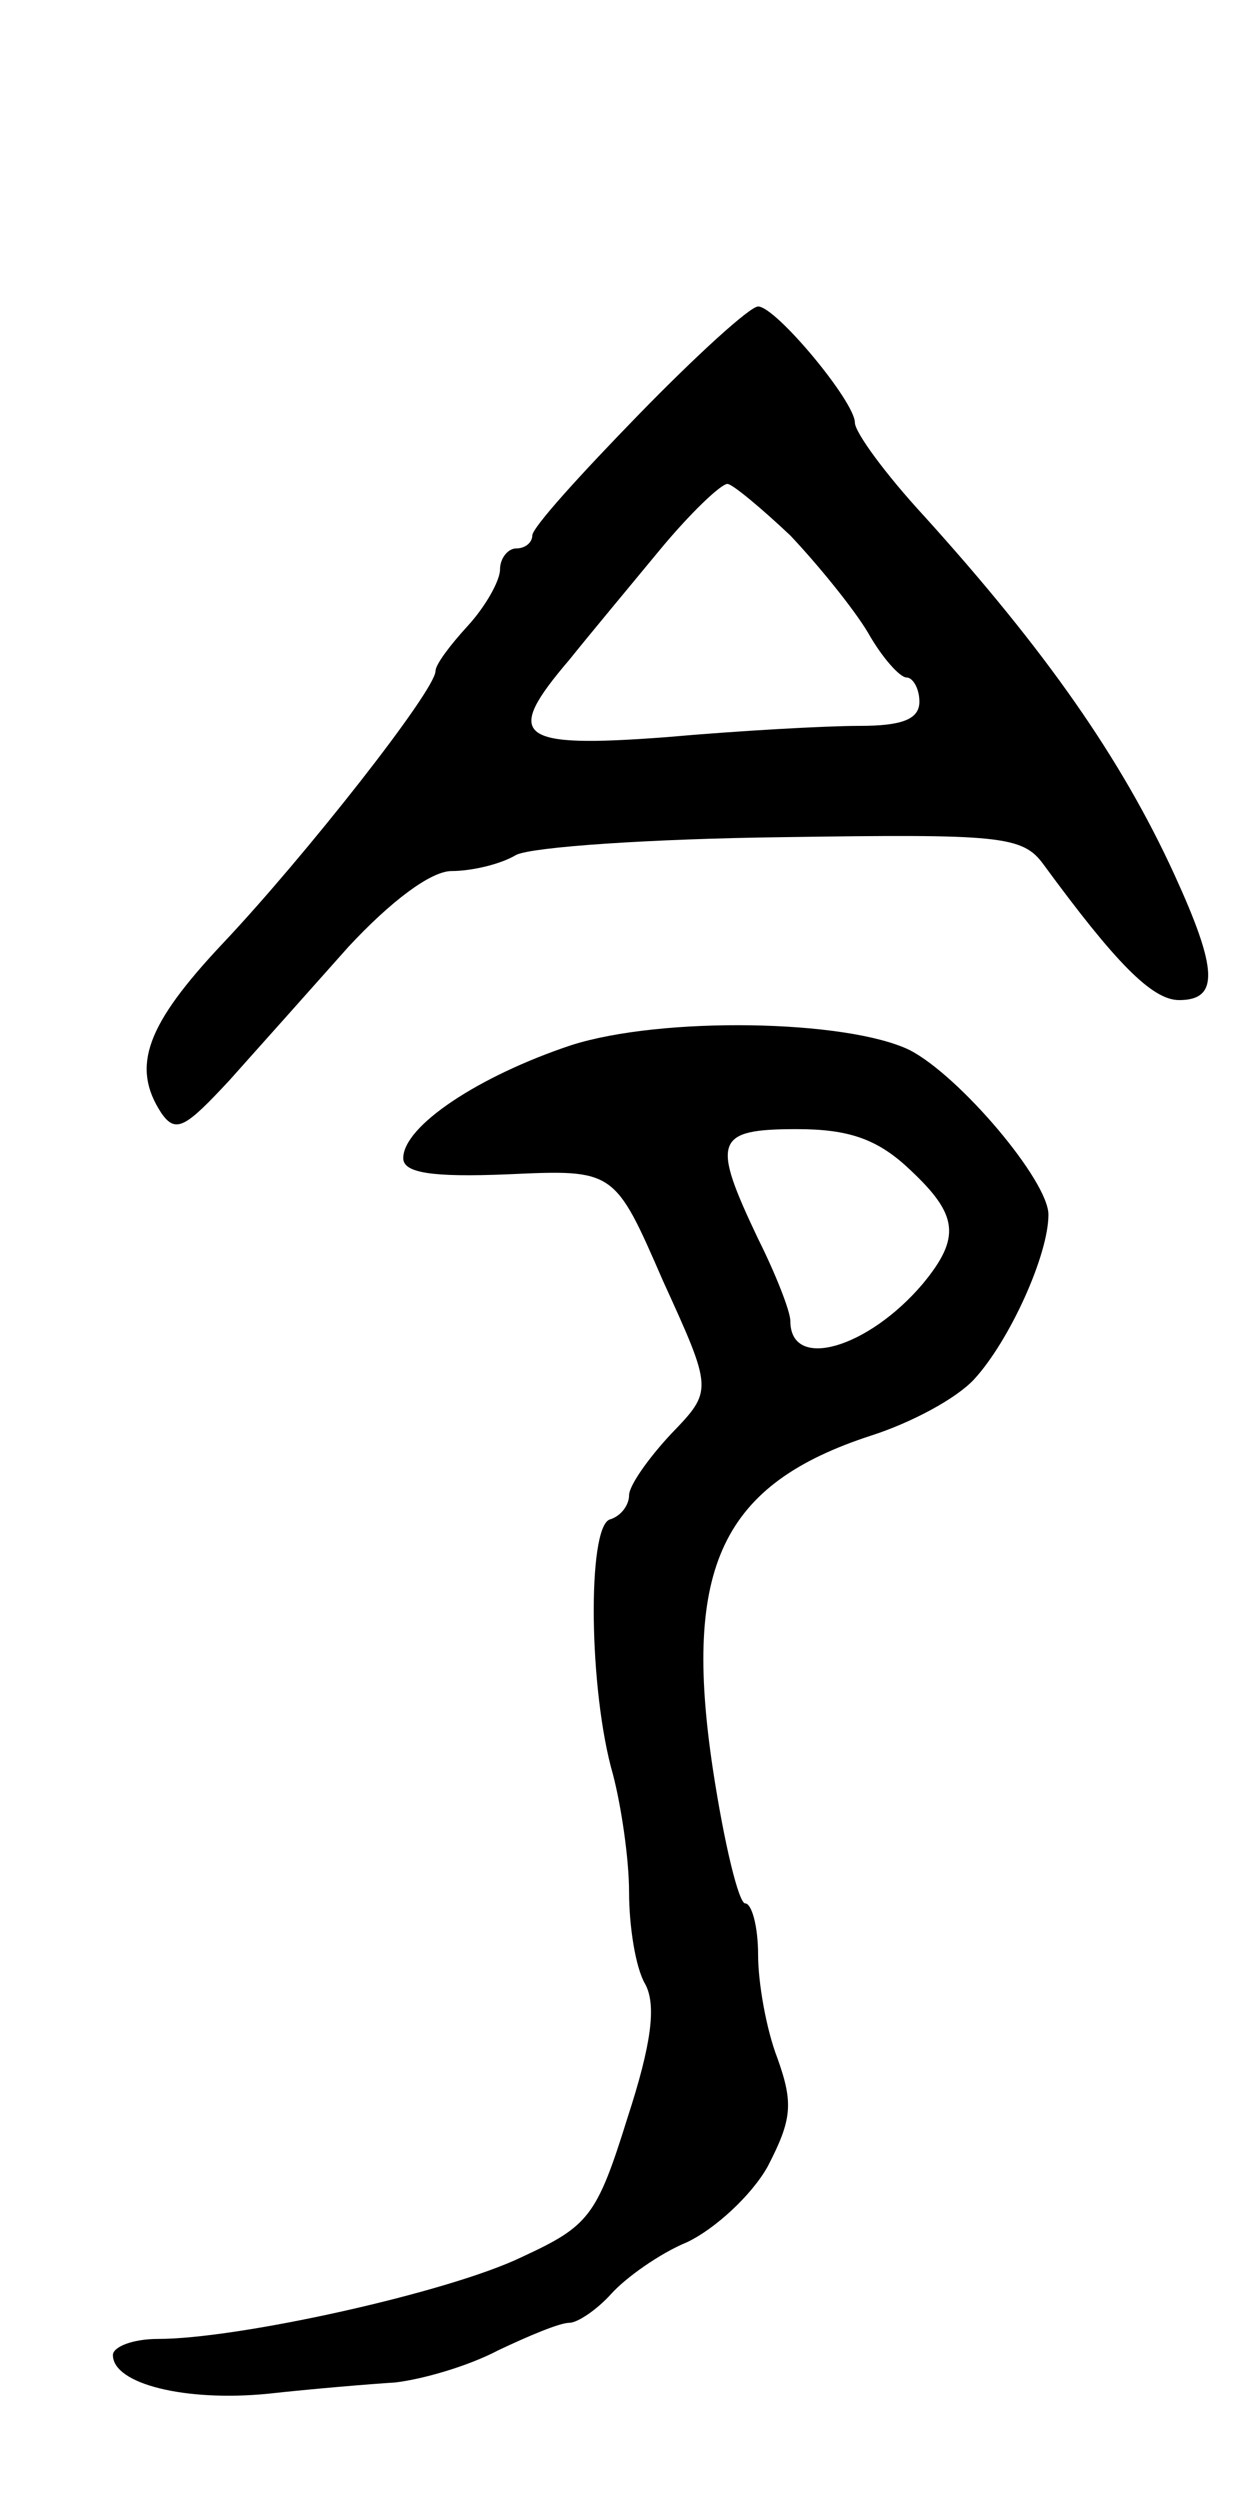 <svg version="1.0" xmlns="http://www.w3.org/2000/svg"
 width="77pt" height="155pt" viewBox="0 0 77 155"
 preserveAspectRatio="xMidYMid meet">
<g transform="translate(0,155) scale(0.1,-0.1)"
fill="#000000" stroke="none">
<path d="M396 1293 c-36 -37 -66 -70 -66 -75 0 -4 -4 -8 -10 -8 -5 0 -10 -6
-10 -13 0 -7 -9 -23 -20 -35 -11 -12 -20 -24 -20 -28 0 -12 -81 -115 -132
-169 -47 -50 -57 -76 -38 -105 9 -13 15 -9 42 20 17 19 50 56 74 83 26 28 51
47 64 47 12 0 30 4 40 10 10 5 84 10 165 11 135 2 149 1 162 -17 44 -60 67
-84 84 -84 25 0 24 19 -3 78 -33 72 -80 139 -155 222 -24 26 -43 52 -43 58 0
13 -49 72 -60 72 -5 0 -38 -30 -74 -67z m94 -75 c17 -18 39 -45 48 -60 9 -16
20 -28 24 -28 4 0 8 -7 8 -15 0 -11 -11 -15 -37 -15 -21 0 -75 -3 -120 -7 -93
-7 -101 0 -60 48 12 15 37 45 56 68 19 23 38 41 42 41 3 0 21 -15 39 -32z"/>
<path d="M354 902 c-57 -19 -104 -50 -104 -70 0 -9 17 -12 65 -10 66 3 66 3
96 -66 31 -68 31 -68 5 -95 -14 -15 -26 -32 -26 -38 0 -6 -5 -13 -12 -15 -14
-5 -13 -106 2 -158 5 -19 10 -52 10 -73 0 -21 4 -47 10 -57 7 -13 4 -37 -11
-83 -19 -61 -24 -67 -65 -86 -45 -22 -176 -51 -226 -51 -16 0 -28 -5 -28 -10
0 -18 45 -29 96 -24 27 3 63 6 79 7 17 2 45 10 64 20 19 9 38 17 44 17 5 0 17
8 26 18 9 10 30 25 47 32 17 8 40 29 50 47 15 29 16 39 6 67 -7 18 -12 47 -12
64 0 18 -4 32 -8 32 -4 0 -13 37 -20 83 -19 126 6 177 98 207 25 8 53 23 64
35 22 24 46 77 46 102 0 21 -55 86 -86 102 -39 19 -154 21 -210 3z m210 -77
c30 -28 32 -42 8 -71 -34 -40 -82 -54 -82 -23 0 6 -9 29 -20 51 -29 61 -27 68
24 68 32 0 50 -6 70 -25z"/>
</g>
</svg>

